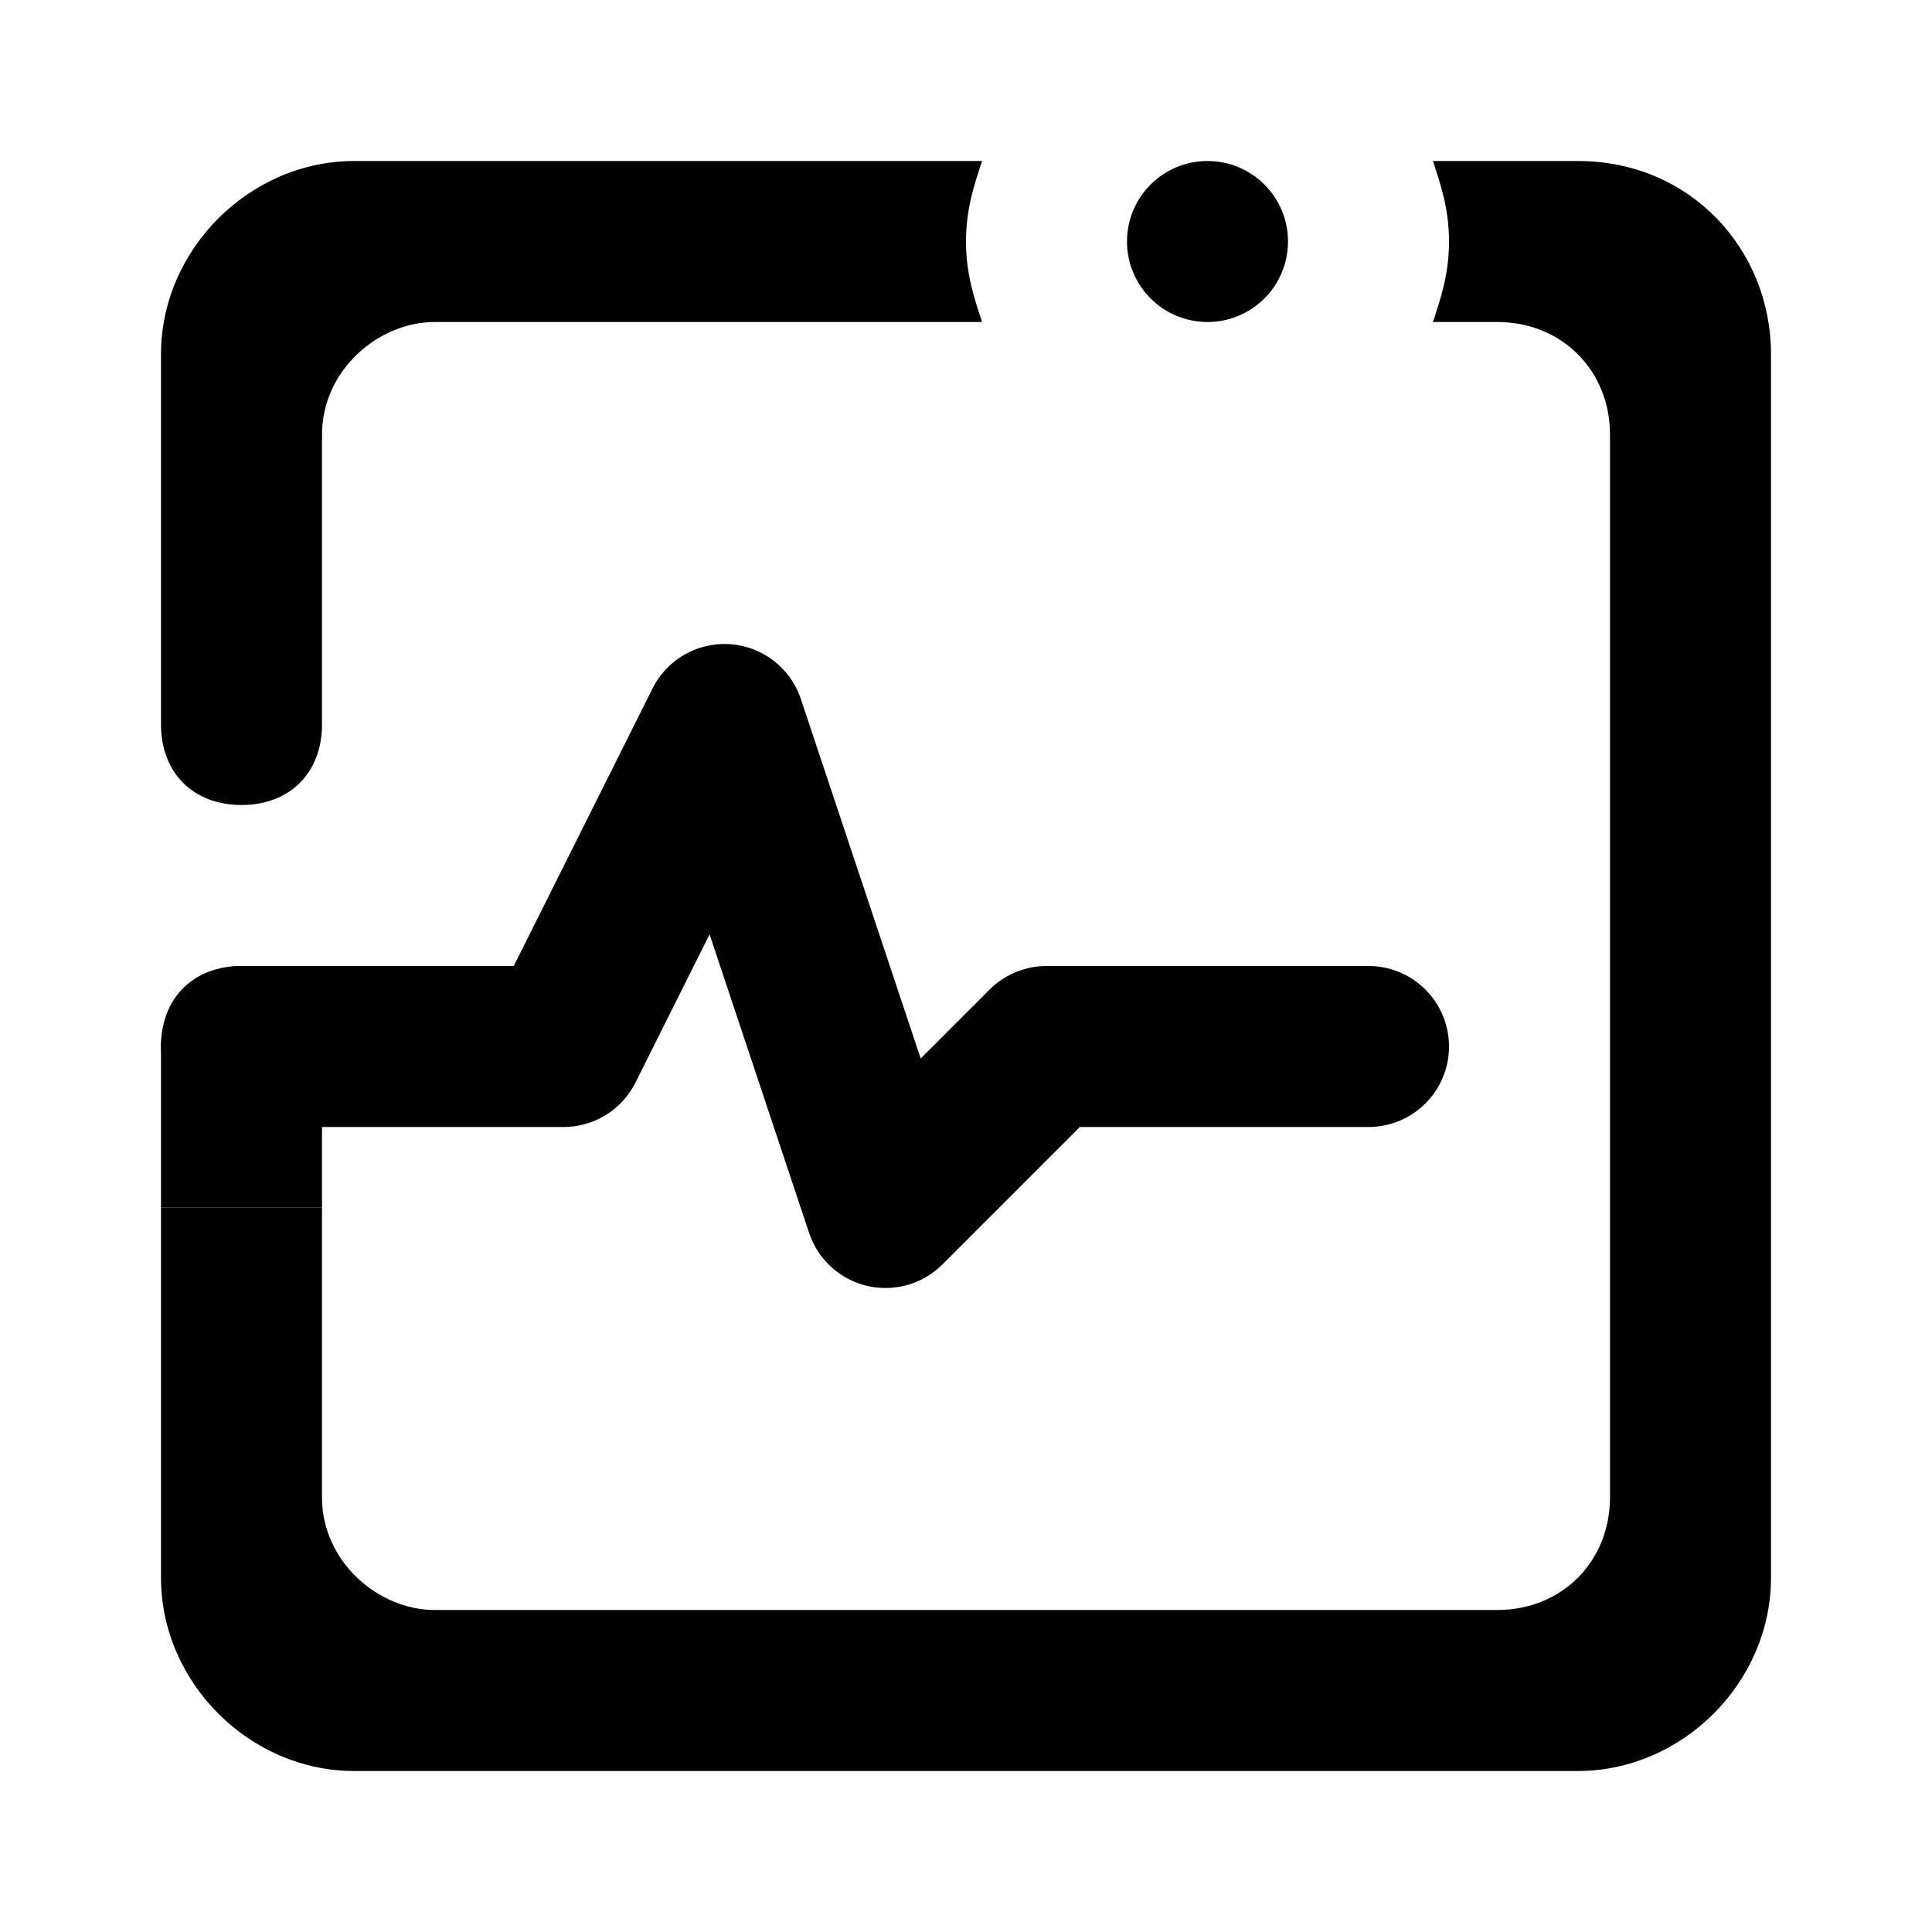 <?xml version="1.0" encoding="utf-8"?>
<!-- Generator: Adobe Illustrator 22.0.1, SVG Export Plug-In . SVG Version: 6.00 Build 0)  -->
<svg version="1.1" id="Layer_2" xmlns="http://www.w3.org/2000/svg" xmlns:xlink="http://www.w3.org/1999/xlink" x="0px" y="0px"
	 viewBox="0 0 24 24" style="enable-background:new 0 0 24 24;" xml:space="preserve">
<style type="text/css">
	.st0{fill:#1D1D1D;}
	.st1{fill:none;}
	.st2{fill:none;stroke:#000000;stroke-width:2;stroke-linecap:round;stroke-linejoin:round;stroke-miterlimit:10;}
	.st3{display:none;}
	.st4{fill:#020202;}
	.st5{display:inline;fill:#0000FF;}
	.st6{fill:none;stroke:#000000;stroke-width:2;stroke-miterlimit:10;}
	.st7{display:inline;}
	.st8{fill:#FF0000;}
	.st9{fill:#FFFFFF;}
</style>
<g id="health">
	<g id="border">
		<path d="M12.2,2H4.4C3.1,2,2,3.1,2,4.4V9c0,0.6,0.4,1,1,1s1-0.4,1-1V5.4C4,4.6,4.7,4,5.4,4h6.8C12.1,3.7,12,3.4,12,3
			S12.1,2.3,12.2,2z"/>
		<path d="M2,15v4.6C2,20.9,3.1,22,4.4,22h15.2c1.3,0,2.4-1.1,2.4-2.4V4.4C22,3.1,21,2,19.6,2h-1.8C17.9,2.3,18,2.6,18,3
			s-0.1,0.7-0.2,1h0.8C19.4,4,20,4.6,20,5.4v13.2c0,0.8-0.6,1.4-1.4,1.4H5.4C4.7,20,4,19.4,4,18.6V15"/>
		<path d="M4,12H3c-0.6,0-1,0.4-1,1v2h2V12z"/>
	</g>
	<circle id="dot_1_" cx="15" cy="3" r="1"/>
	<polyline id="pulse" class="st2" points="3,13 7,13 9,9 11,15 13,13 17,13 	"/>
</g>
<g id="Layer_4">
</g>
</svg>
